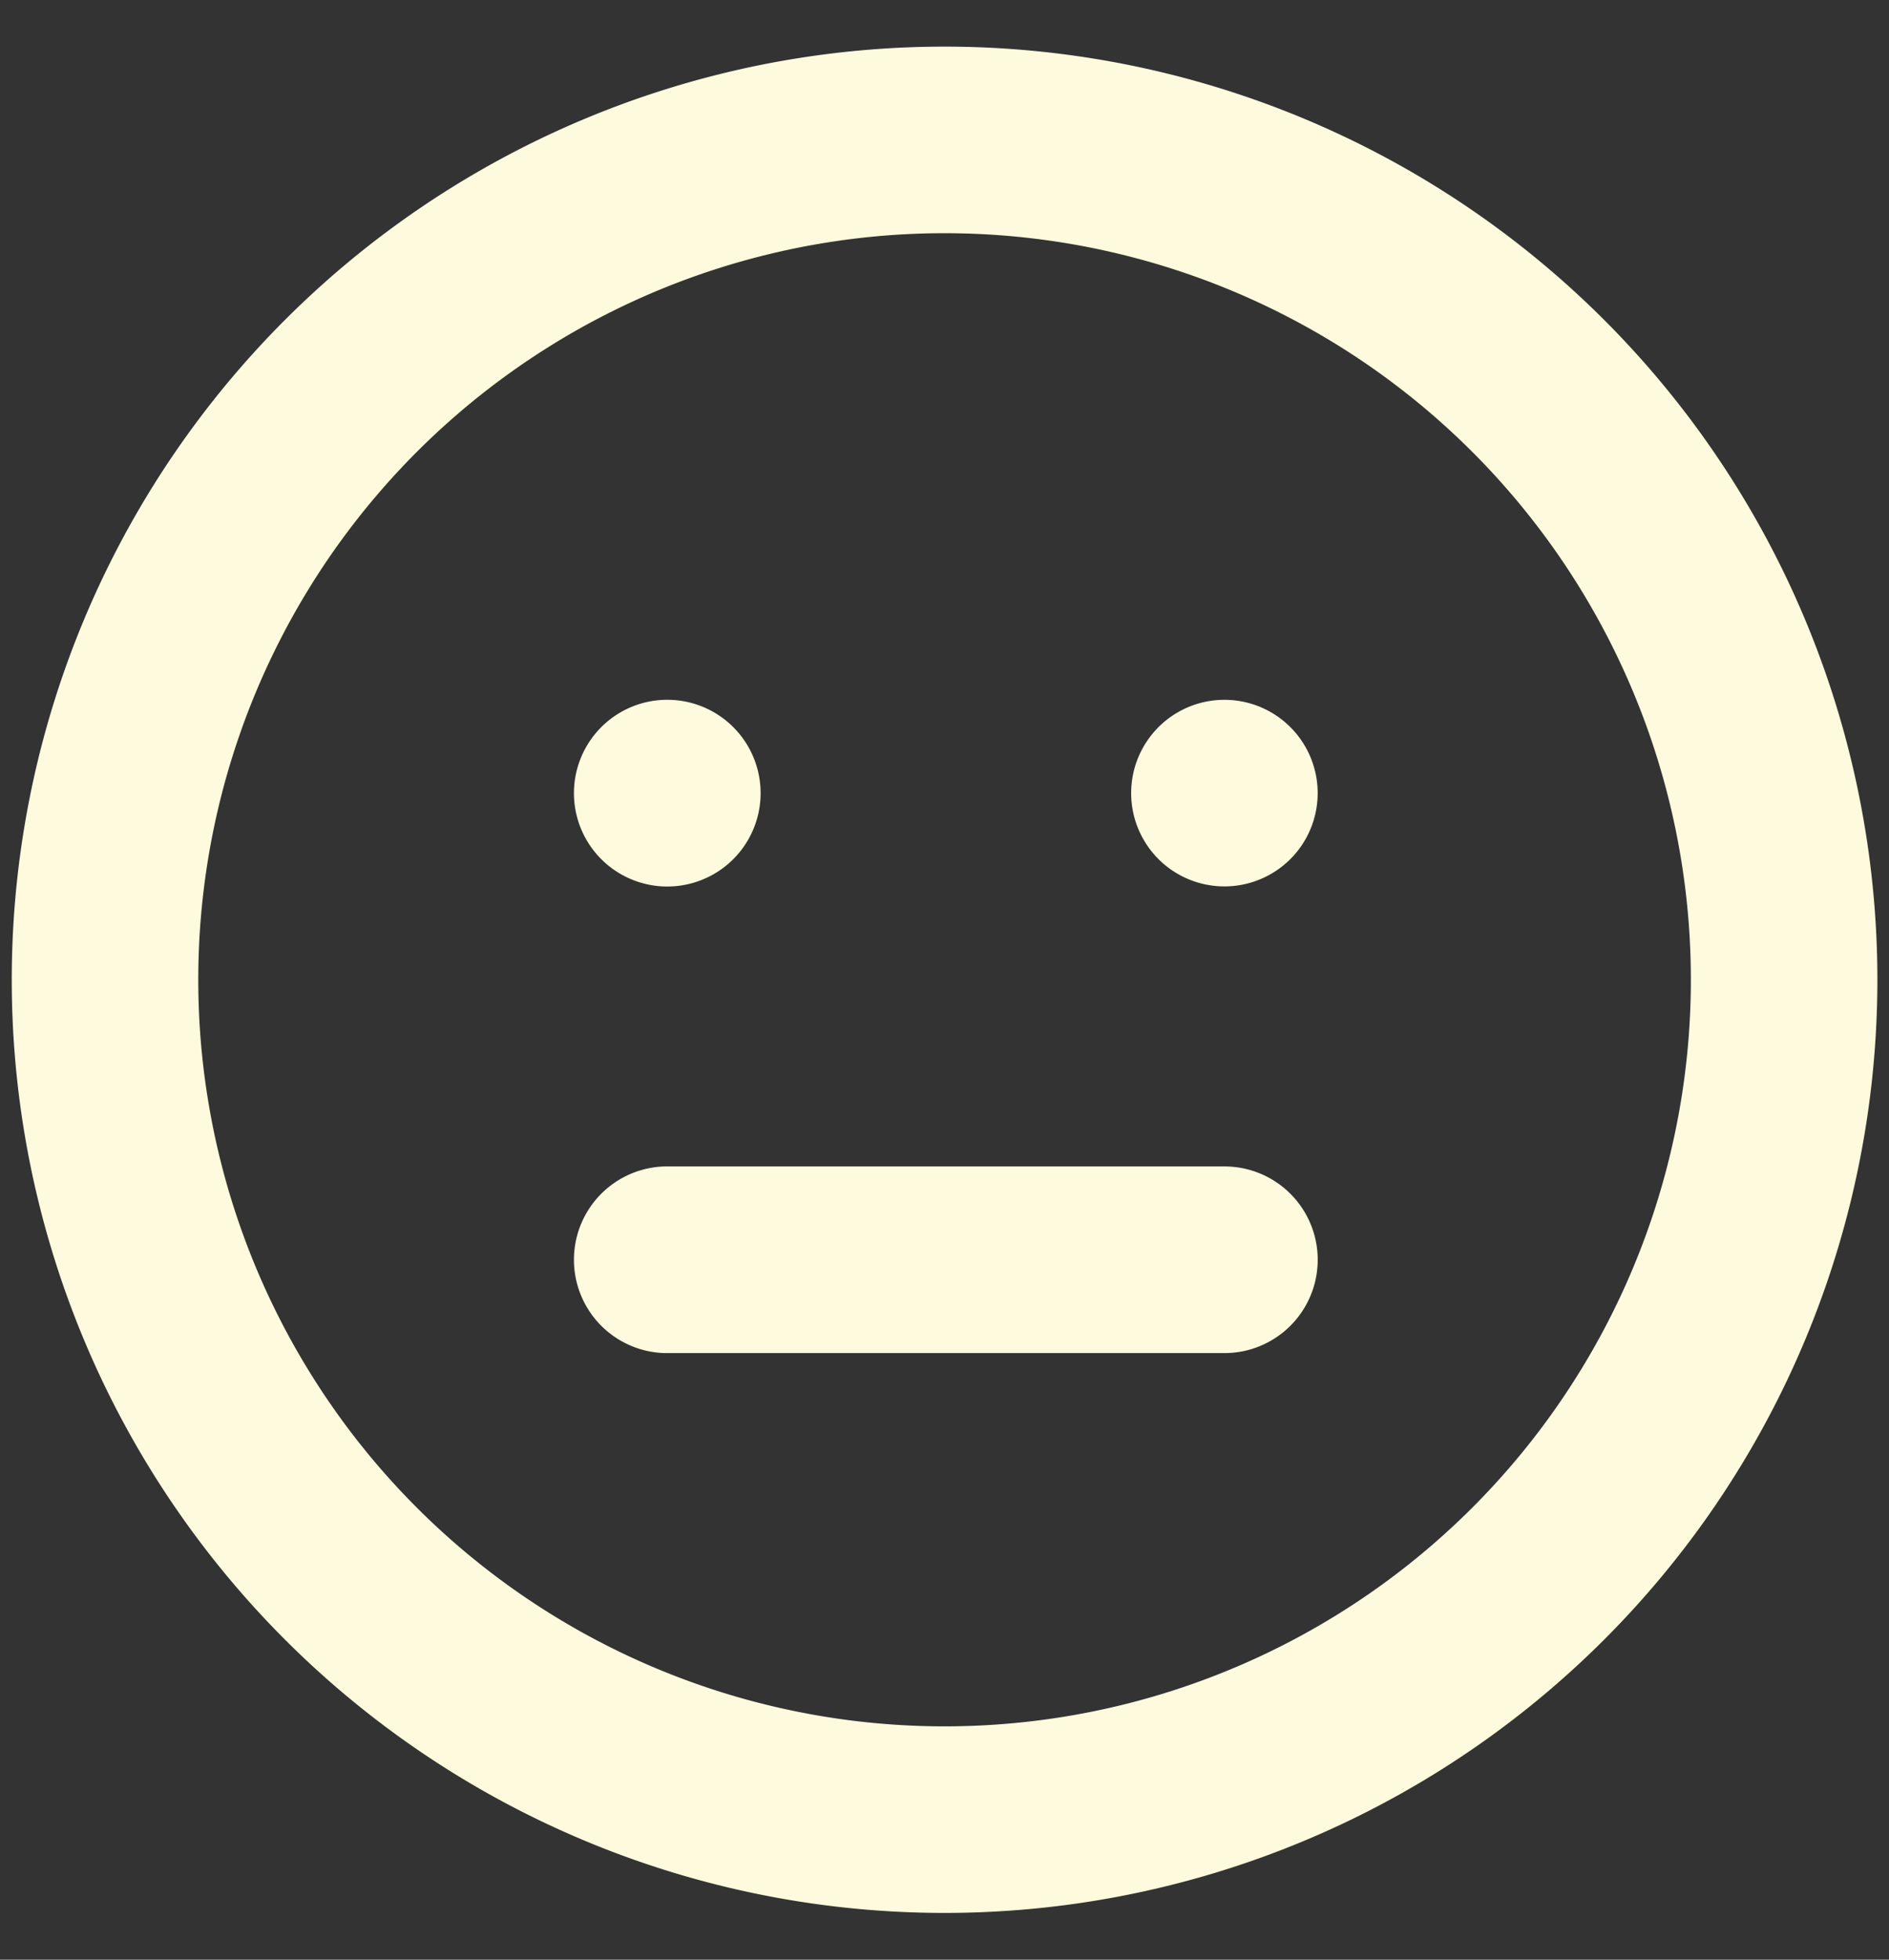 <svg width="27" height="28" fill="none" xmlns="http://www.w3.org/2000/svg" ><rect width="100%" height="100%" fill="#333333" stroke="none"/><path d="M9.501 12.666a1.334 1.334 0 1 0 0-2.667 1.334 1.334 0 0 0 0 2.667Zm8 4h-8a1.334 1.334 0 0 0 0 2.667h8a1.333 1.333 0 0 0 0-2.667Zm0-6.667a1.333 1.333 0 1 0 0 2.666 1.333 1.333 0 0 0 0-2.666Zm-4-9.333a13.333 13.333 0 1 0 0 26.666 13.333 13.333 0 0 0 0-26.666Zm0 24a10.667 10.667 0 1 1 0-21.334 10.667 10.667 0 0 1 0 21.334Z" fill="#FEFADD" /></svg>